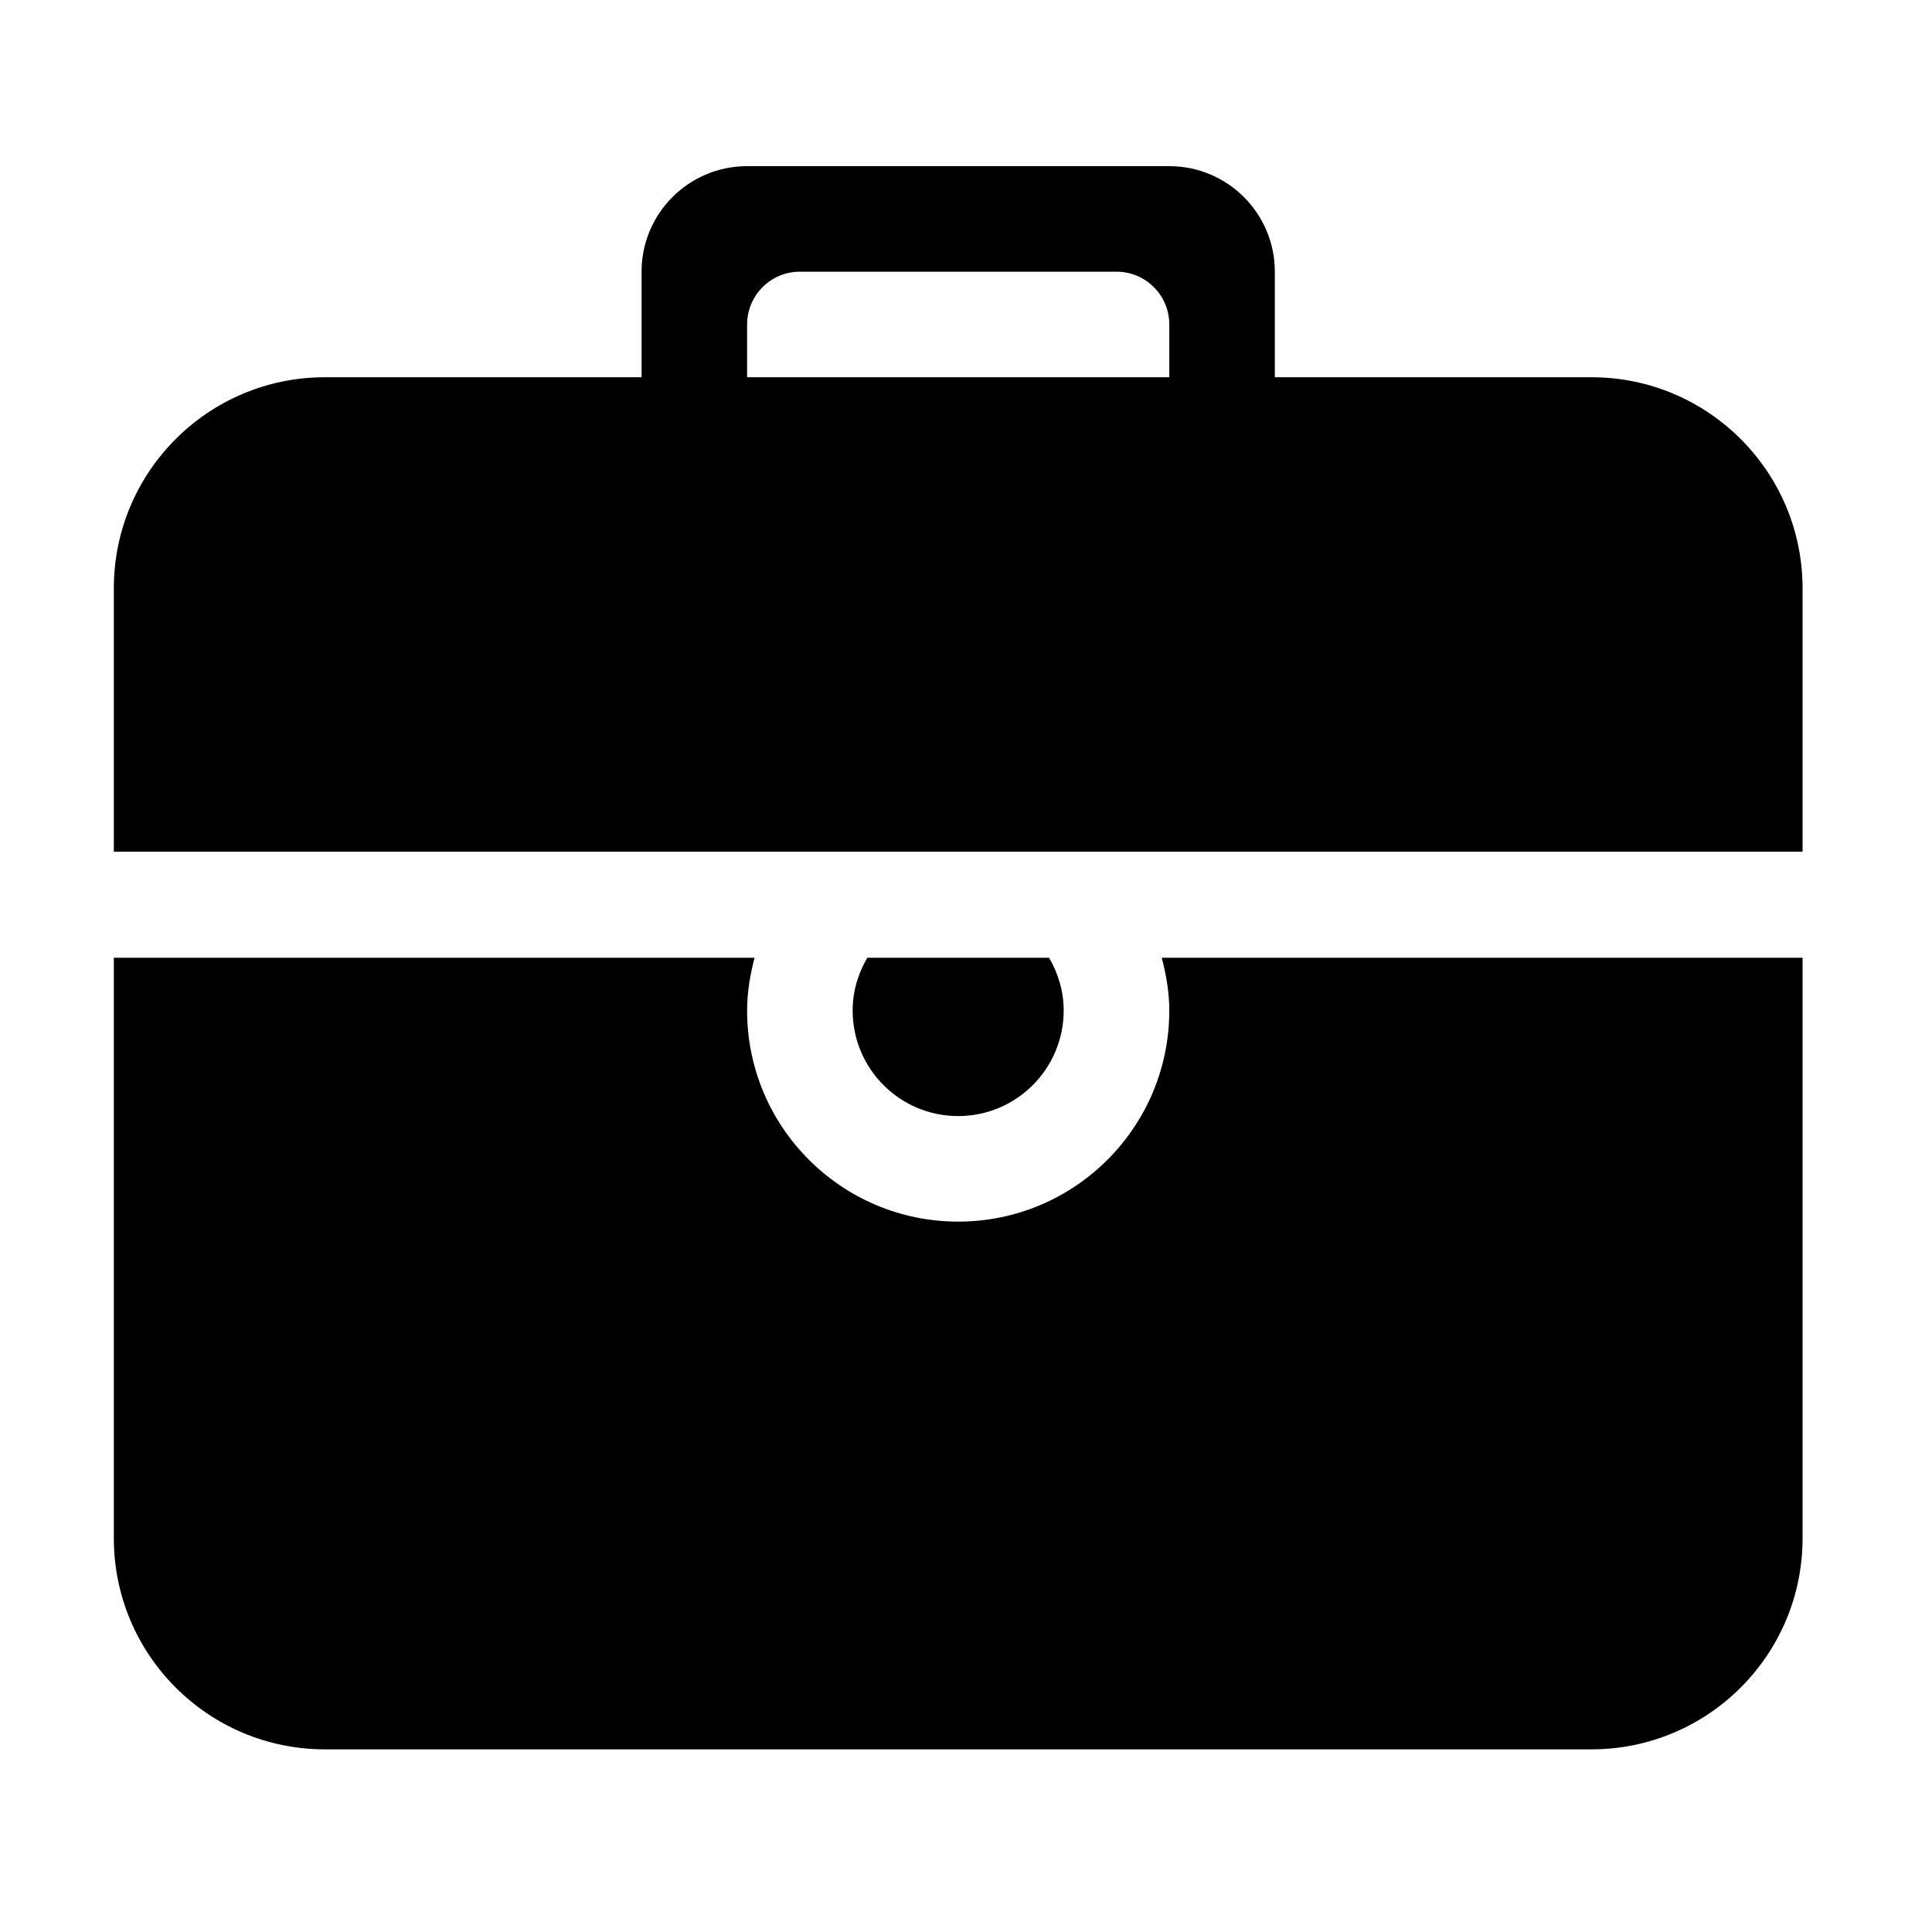 <?xml version="1.0" standalone="no"?><!DOCTYPE svg PUBLIC "-//W3C//DTD SVG 1.1//EN" "http://www.w3.org/Graphics/SVG/1.1/DTD/svg11.dtd"><svg t="1537347388793" class="icon" style="" viewBox="0 0 1024 1024" version="1.1" xmlns="http://www.w3.org/2000/svg" p-id="9503" xmlns:xlink="http://www.w3.org/1999/xlink" width="48" height="48"><defs><style type="text/css"></style></defs><path d="M843.517 199.945H675.693v-55.94c0-30.882-25.061-55.942-55.94-55.942H395.986c-30.908 0-55.944 25.06-55.944 55.943v55.939H172.217c-61.788 0-111.884 50.097-111.884 111.887v139.61h895.066v-139.61c0.005-61.791-50.092-111.887-111.882-111.887z m-223.763 0H395.985v-27.97c0-15.434 12.511-27.97 27.968-27.97H591.78c15.448 0 27.974 12.536 27.974 27.97v27.97zM507.839 591.54c30.878 0 55.939-25.075 55.939-55.943 0-10.243-2.934-19.692-7.745-27.97h-96.351c-4.826 8.278-7.757 17.727-7.757 27.97 0 30.868 25.007 55.944 55.914 55.944z" p-id="9504"></path><path d="M615.746 507.627c2.348 8.97 4.005 18.23 4.005 27.97 0 61.786-50.096 111.883-111.887 111.883-61.787 0-111.882-50.097-111.882-111.883 0-9.74 1.626-19 3.944-27.97H60.333v307.675c0 61.79 50.096 111.89 111.884 111.89h671.3c61.791 0 111.882-50.102 111.882-111.89V507.627H615.746z" p-id="9505"></path></svg>
